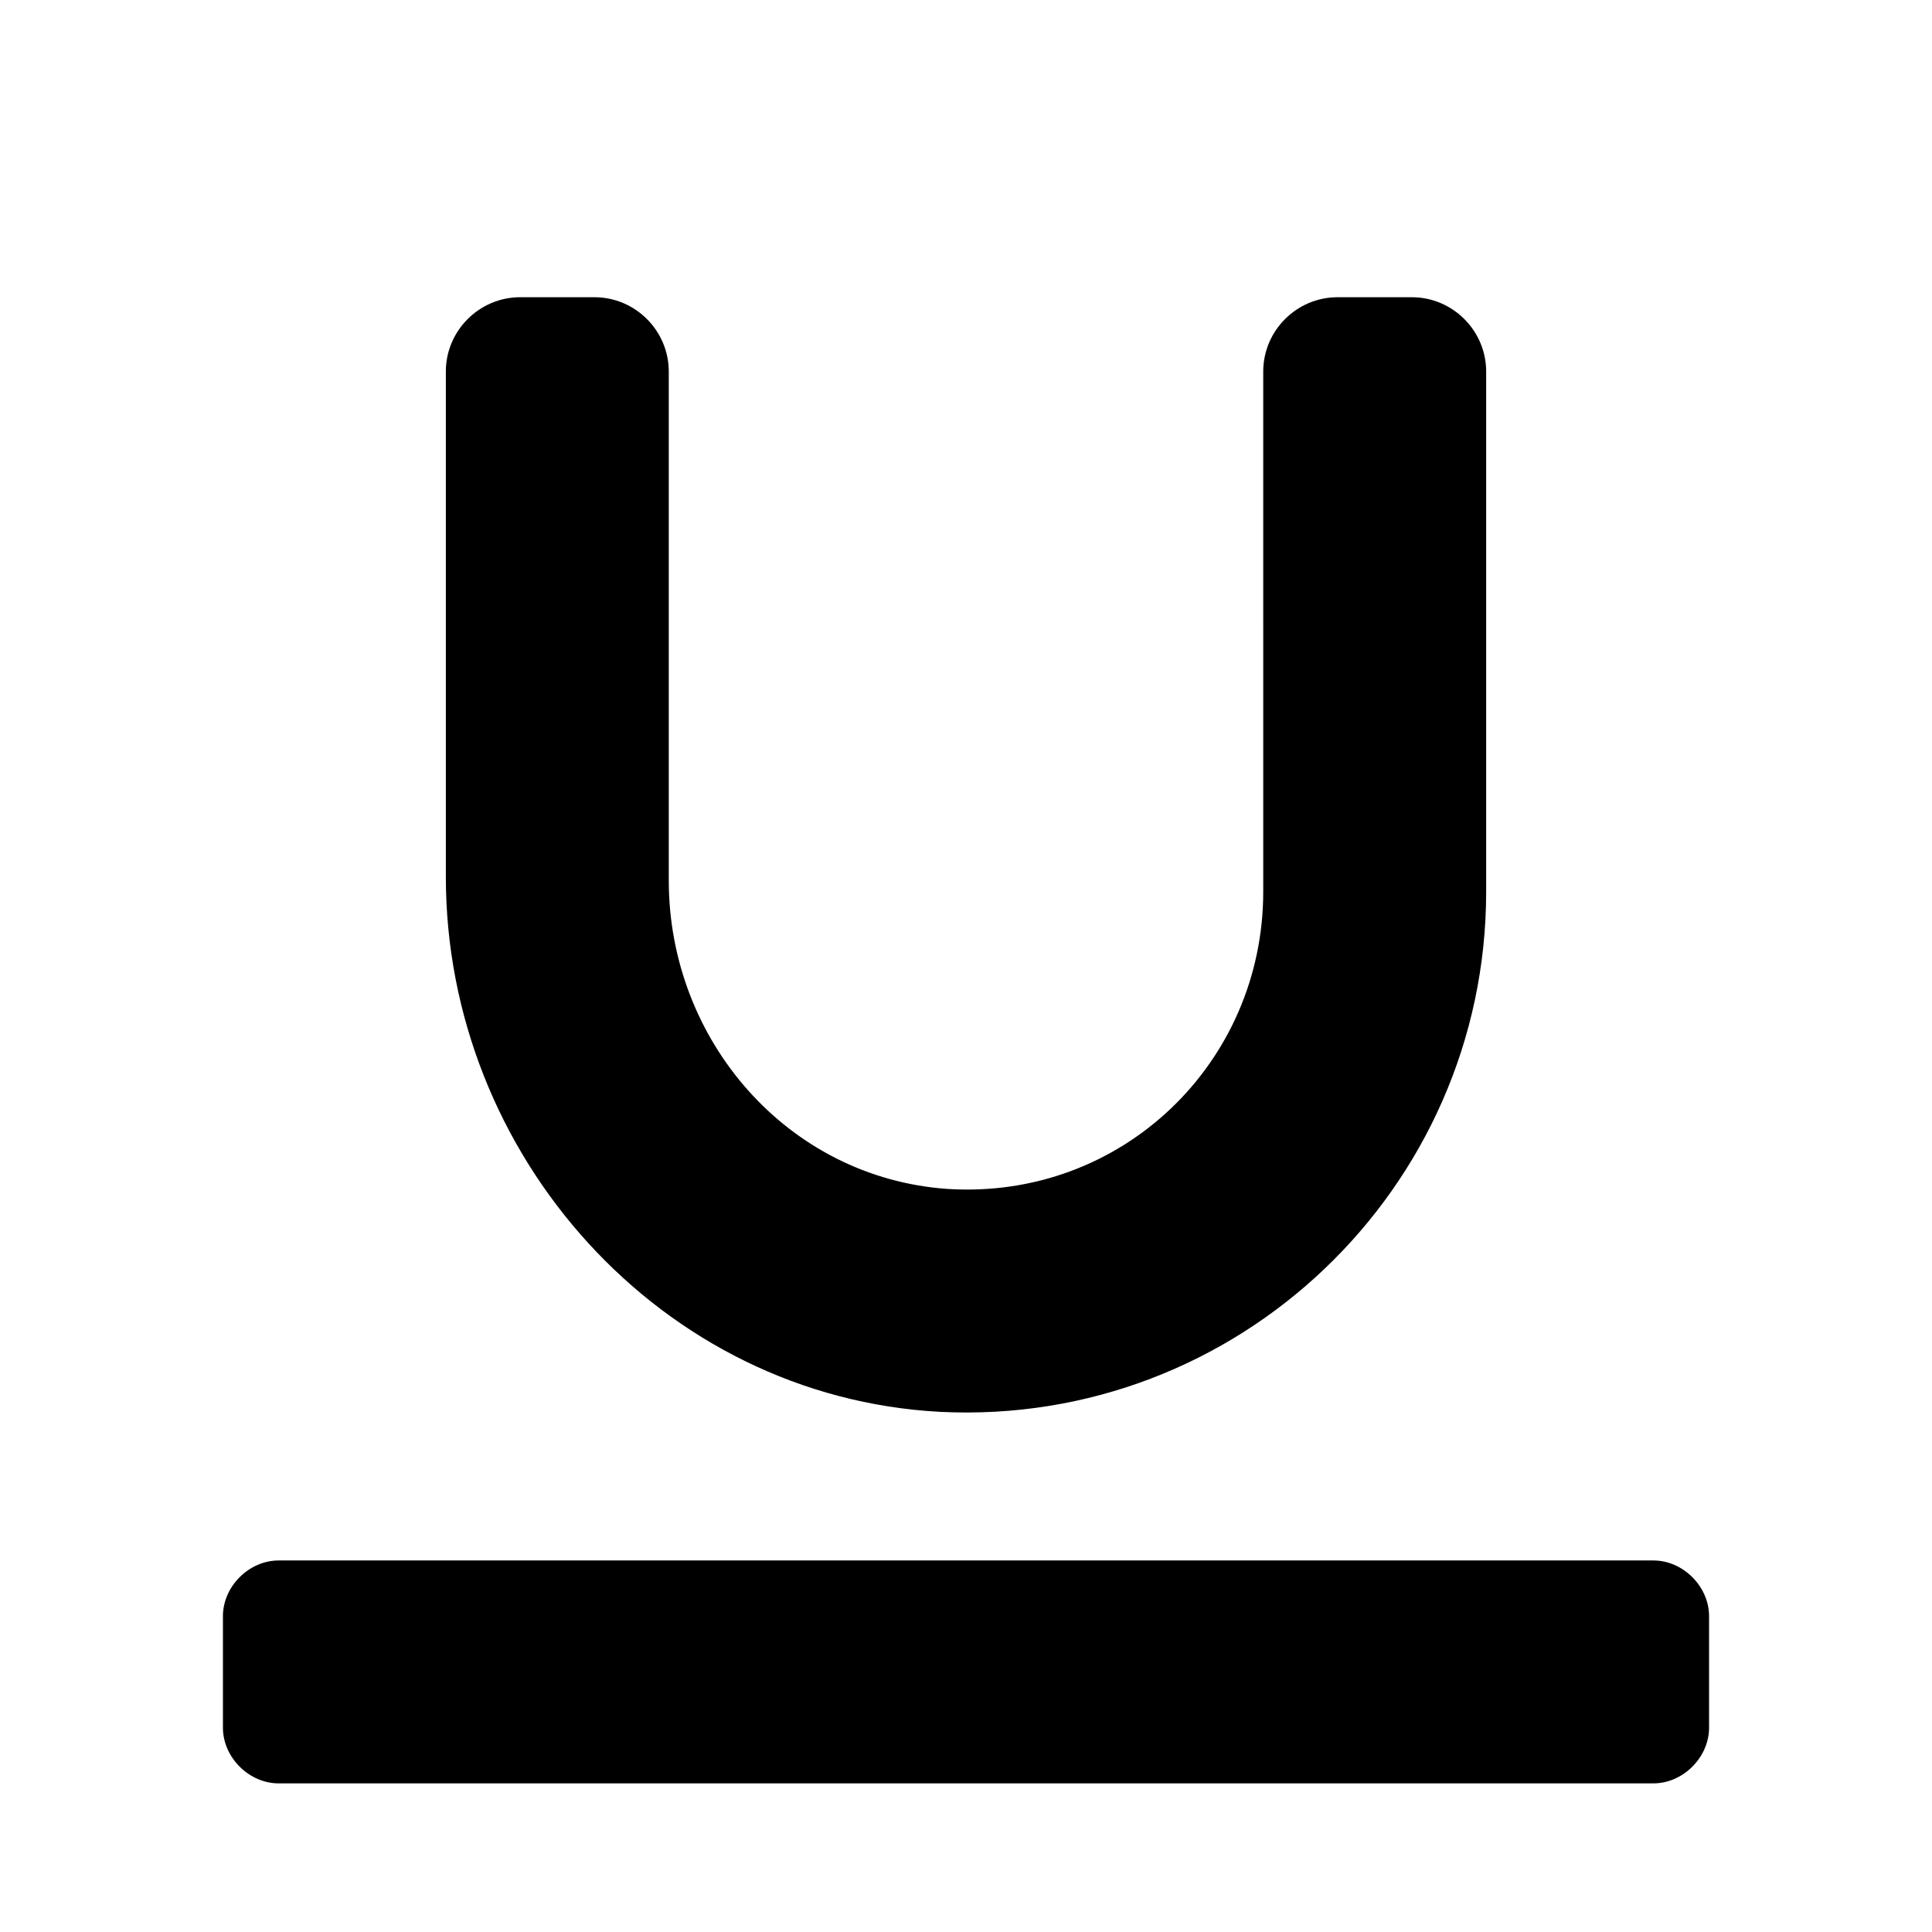 <?xml version="1.0" standalone="no"?><!DOCTYPE svg PUBLIC "-//W3C//DTD SVG 1.1//EN" "http://www.w3.org/Graphics/SVG/1.1/DTD/svg11.dtd"><svg t="1565849319886" class="icon" viewBox="0 0 1024 1024" version="1.1" xmlns="http://www.w3.org/2000/svg" p-id="1393" xmlns:xlink="http://www.w3.org/1999/xlink" width="200" height="200"><defs><style type="text/css"></style></defs><path d="M876.308 827.077h-728.615c-15.754 0-29.538 13.785-29.538 29.538v59.077c0 15.754 13.785 29.538 29.538 29.538h728.615c15.754 0 29.538-13.785 29.538-29.538v-59.077c0-15.754-13.785-29.538-29.538-29.538z m-378.092-78.769C350.523 740.431 236.308 612.431 236.308 464.738V196.923c0-21.662 17.723-39.385 39.385-39.385h39.385c21.662 0 39.385 17.723 39.385 39.385v269.785c0 84.677 63.015 157.538 147.692 163.446 92.554 5.908 167.385-66.954 167.385-157.538V196.923c0-21.662 17.723-39.385 39.385-39.385h39.385c21.662 0 39.385 17.723 39.385 39.385v275.692c0 157.538-131.938 283.569-289.477 275.692z" p-id="1394"></path></svg>